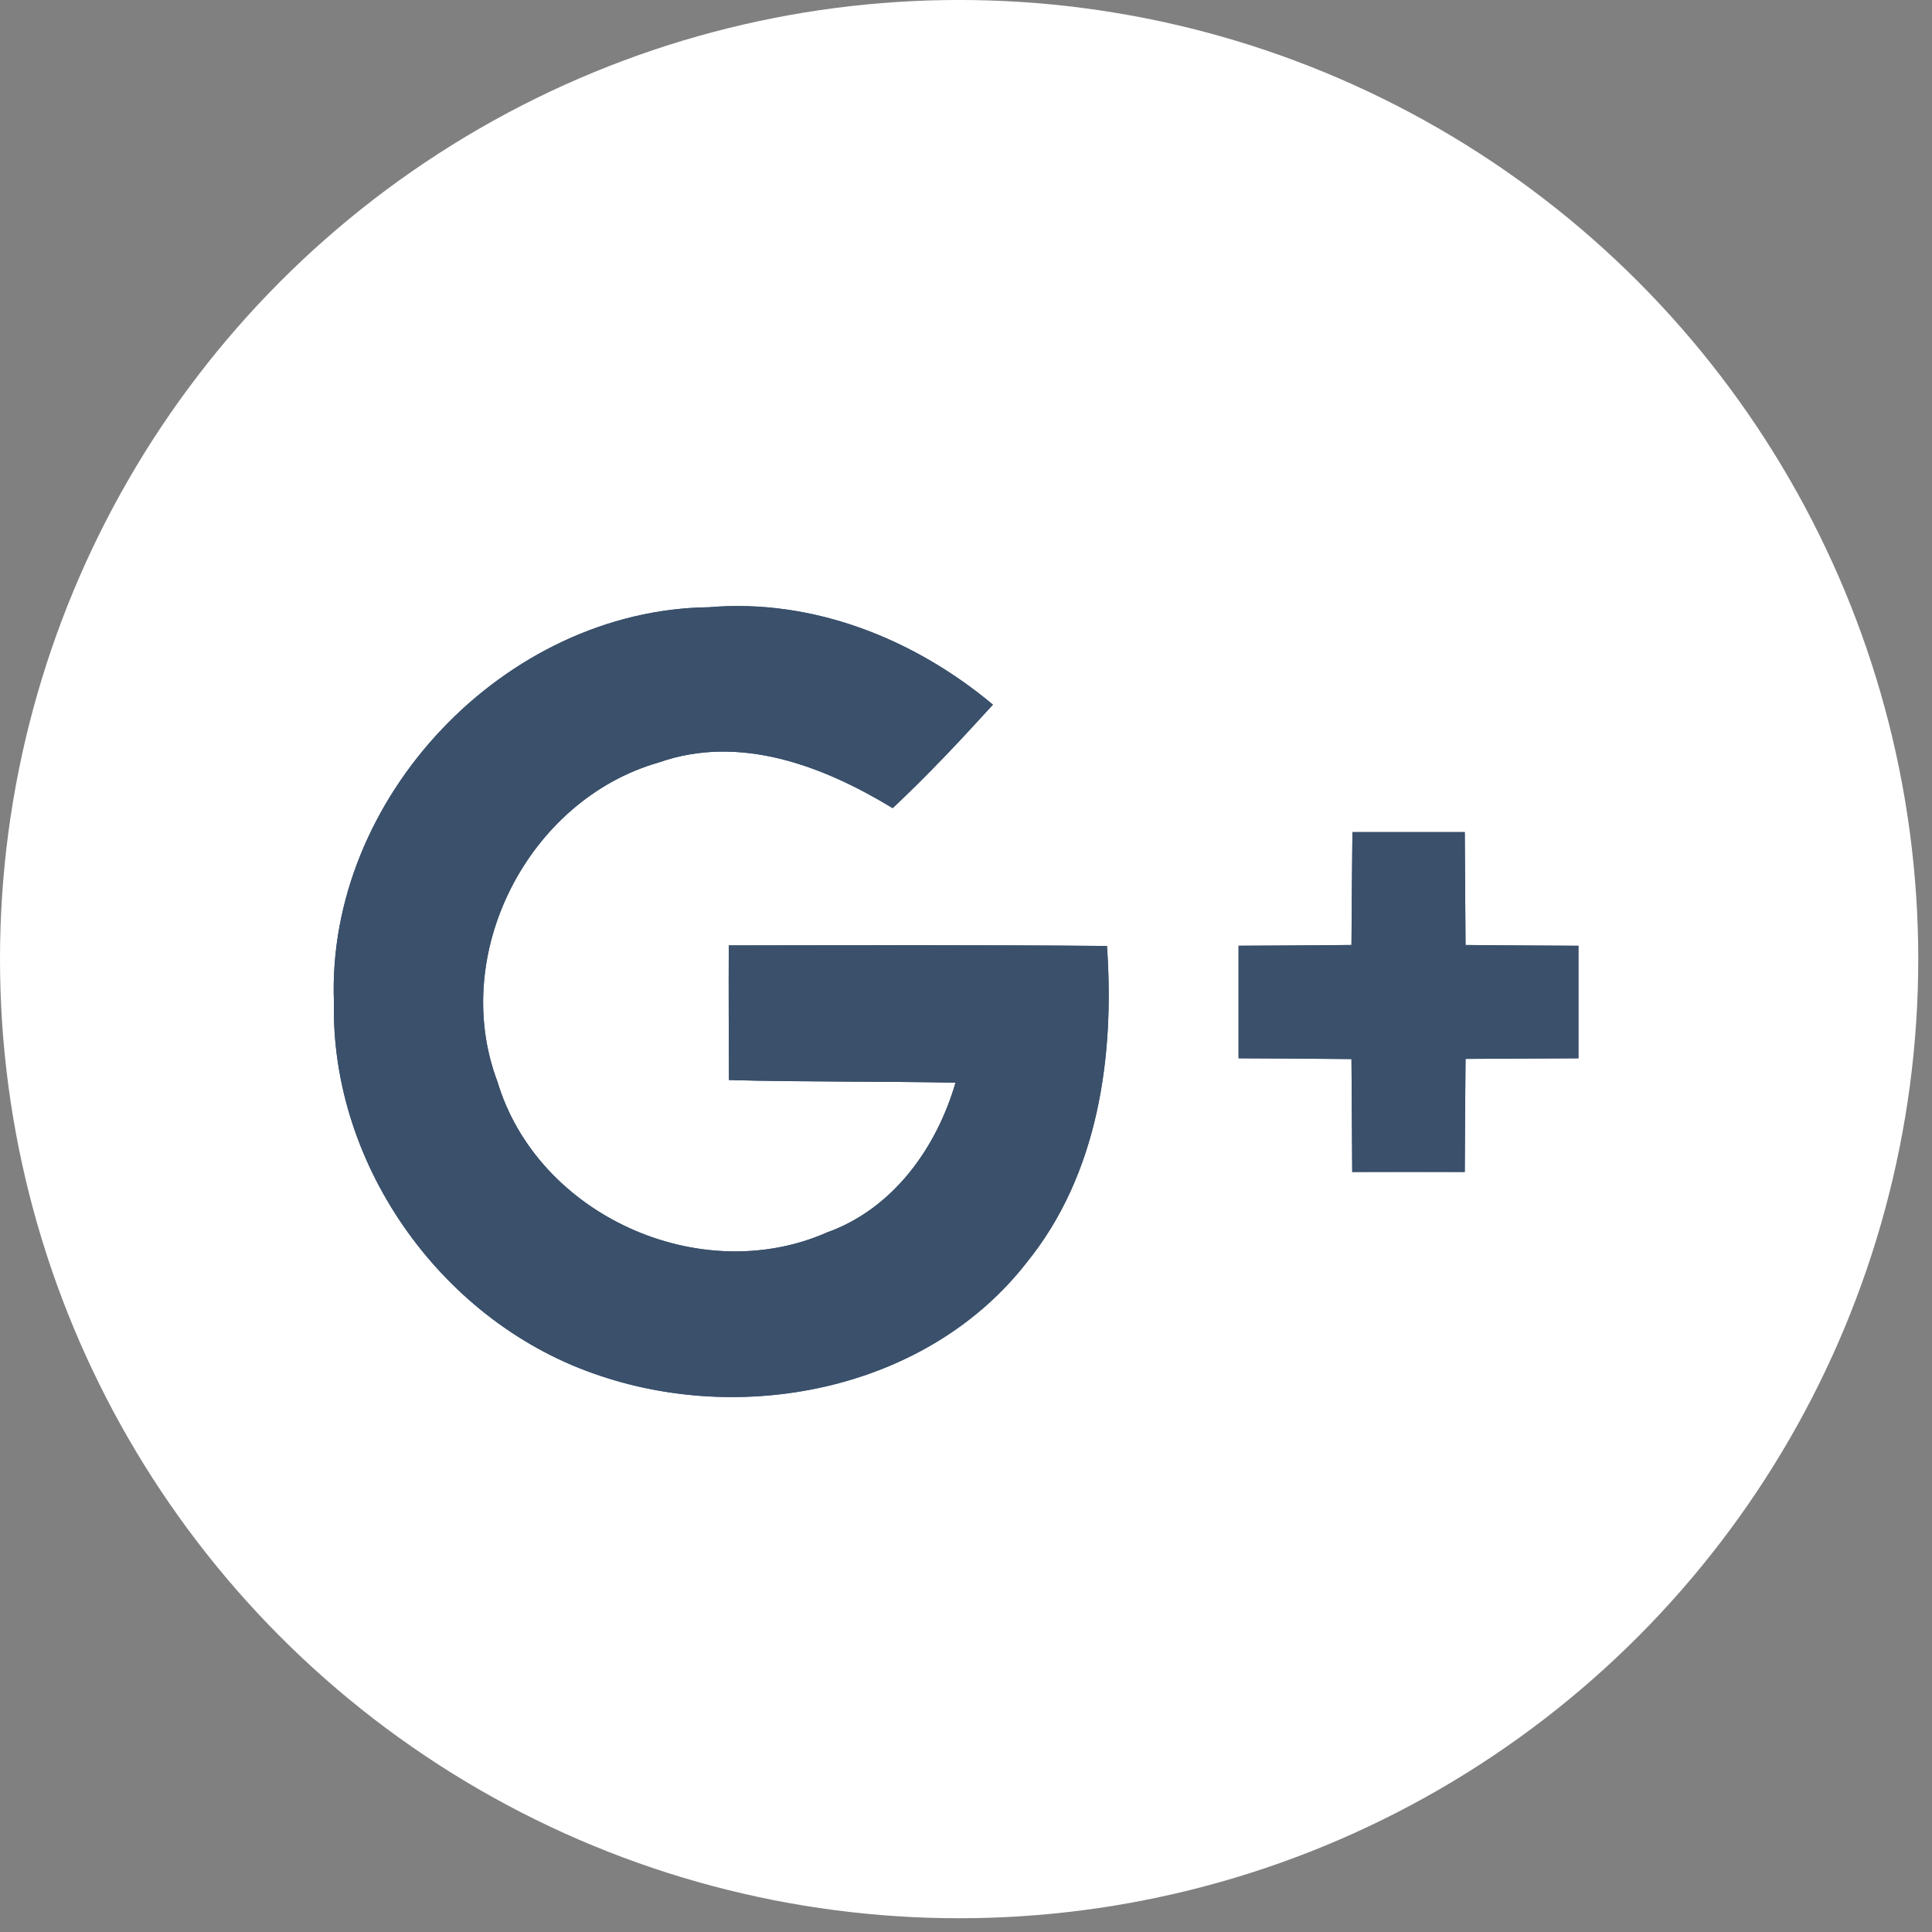<?xml version="1.0" encoding="UTF-8"?>
<svg width="113px" height="113px" viewBox="0 0 113 113" version="1.1" xmlns="http://www.w3.org/2000/svg" xmlns:xlink="http://www.w3.org/1999/xlink">
    <rect x="0" y="0" width="113" height="113" fill="#808080" stroke="none"/>
    <!-- Generator: Sketch 50.2 (55047) - http://www.bohemiancoding.com/sketch -->
    <title>google-plus</title>
    <desc>Created with Sketch.</desc>
    <defs></defs>
    <g id="Page-1" stroke="none" stroke-width="1" fill="none" fill-rule="evenodd">
        <g id="google-plus" transform="translate(0, -1)" fill-rule="nonzero">
            <circle id="XMLID_30_" fill="#FFFFFF" cx="56.098" cy="57.097" r="56.098"></circle>
            <g id="Group" transform="translate(19, 36)" fill="#3A506B">
                <path d="M0.531,23.608 C0.332,33.26 6.98,42.471 16.125,45.475 C24.739,48.369 35.33,46.204 41.062,38.827 C45.247,33.658 46.198,26.767 45.745,20.329 C38.368,20.263 30.991,20.285 23.625,20.296 C23.613,22.924 23.625,25.542 23.636,28.17 C28.053,28.292 32.471,28.236 36.888,28.325 C35.773,32.146 33.233,35.702 29.378,37.082 C21.935,40.362 12.438,36.077 10.096,28.269 C7.269,20.792 11.897,11.769 19.538,9.594 C24.276,7.927 29.157,9.804 33.211,12.267 C35.265,10.345 37.187,8.291 39.075,6.215 C34.469,2.361 28.55,-0.002 22.465,0.517 C10.526,0.659 0.078,11.681 0.531,23.608 Z" id="Shape"></path>
                <path d="M60.102,13.668 C60.08,15.866 60.057,18.075 60.046,20.272 C57.837,20.294 55.64,20.305 53.442,20.316 C53.442,22.514 53.442,24.7 53.442,26.898 C55.64,26.909 57.849,26.92 60.046,26.943 C60.068,29.141 60.068,31.338 60.09,33.547 C62.277,33.547 64.475,33.536 66.672,33.547 C66.684,31.338 66.694,29.141 66.717,26.932 C68.914,26.921 71.123,26.91 73.321,26.899 C73.321,24.701 73.321,22.515 73.321,20.317 C71.124,20.306 68.915,20.295 66.717,20.273 C66.705,18.075 66.684,15.866 66.672,13.669 C64.475,13.668 62.288,13.668 60.102,13.668 Z" id="Shape"></path>
                <g id="Shape">
                    <path d="M0.531,23.608 C0.078,11.681 10.525,0.659 22.464,0.516 C28.549,-0.003 34.469,2.36 39.074,6.214 C37.185,8.291 35.263,10.344 33.21,12.266 C29.156,9.803 24.275,7.926 19.537,9.593 C11.895,11.769 7.267,20.792 10.095,28.268 C12.437,36.076 21.934,40.361 29.377,37.081 C33.231,35.701 35.772,32.145 36.887,28.324 C32.47,28.236 28.052,28.291 23.635,28.169 C23.624,25.541 23.613,22.923 23.624,20.295 C30.99,20.284 38.367,20.262 45.744,20.328 C46.197,26.767 45.247,33.658 41.061,38.826 C35.329,46.203 24.739,48.368 16.124,45.474 C6.981,42.471 0.332,33.26 0.531,23.608 Z"></path>
                    <path d="M60.102,13.668 C62.289,13.668 64.475,13.668 66.672,13.668 C66.684,15.866 66.705,18.075 66.717,20.272 C68.914,20.294 71.123,20.305 73.321,20.316 C73.321,22.514 73.321,24.7 73.321,26.898 C71.124,26.909 68.915,26.92 66.717,26.931 C66.695,29.14 66.684,31.337 66.672,33.546 C64.475,33.535 62.276,33.546 60.09,33.546 C60.069,31.337 60.069,29.14 60.046,26.942 C57.849,26.919 55.64,26.909 53.442,26.897 C53.442,24.699 53.442,22.513 53.442,20.315 C55.64,20.304 57.838,20.293 60.046,20.271 C60.057,18.075 60.079,15.866 60.102,13.668 Z"></path>
                </g>
            </g>
        </g>
    </g>
</svg>